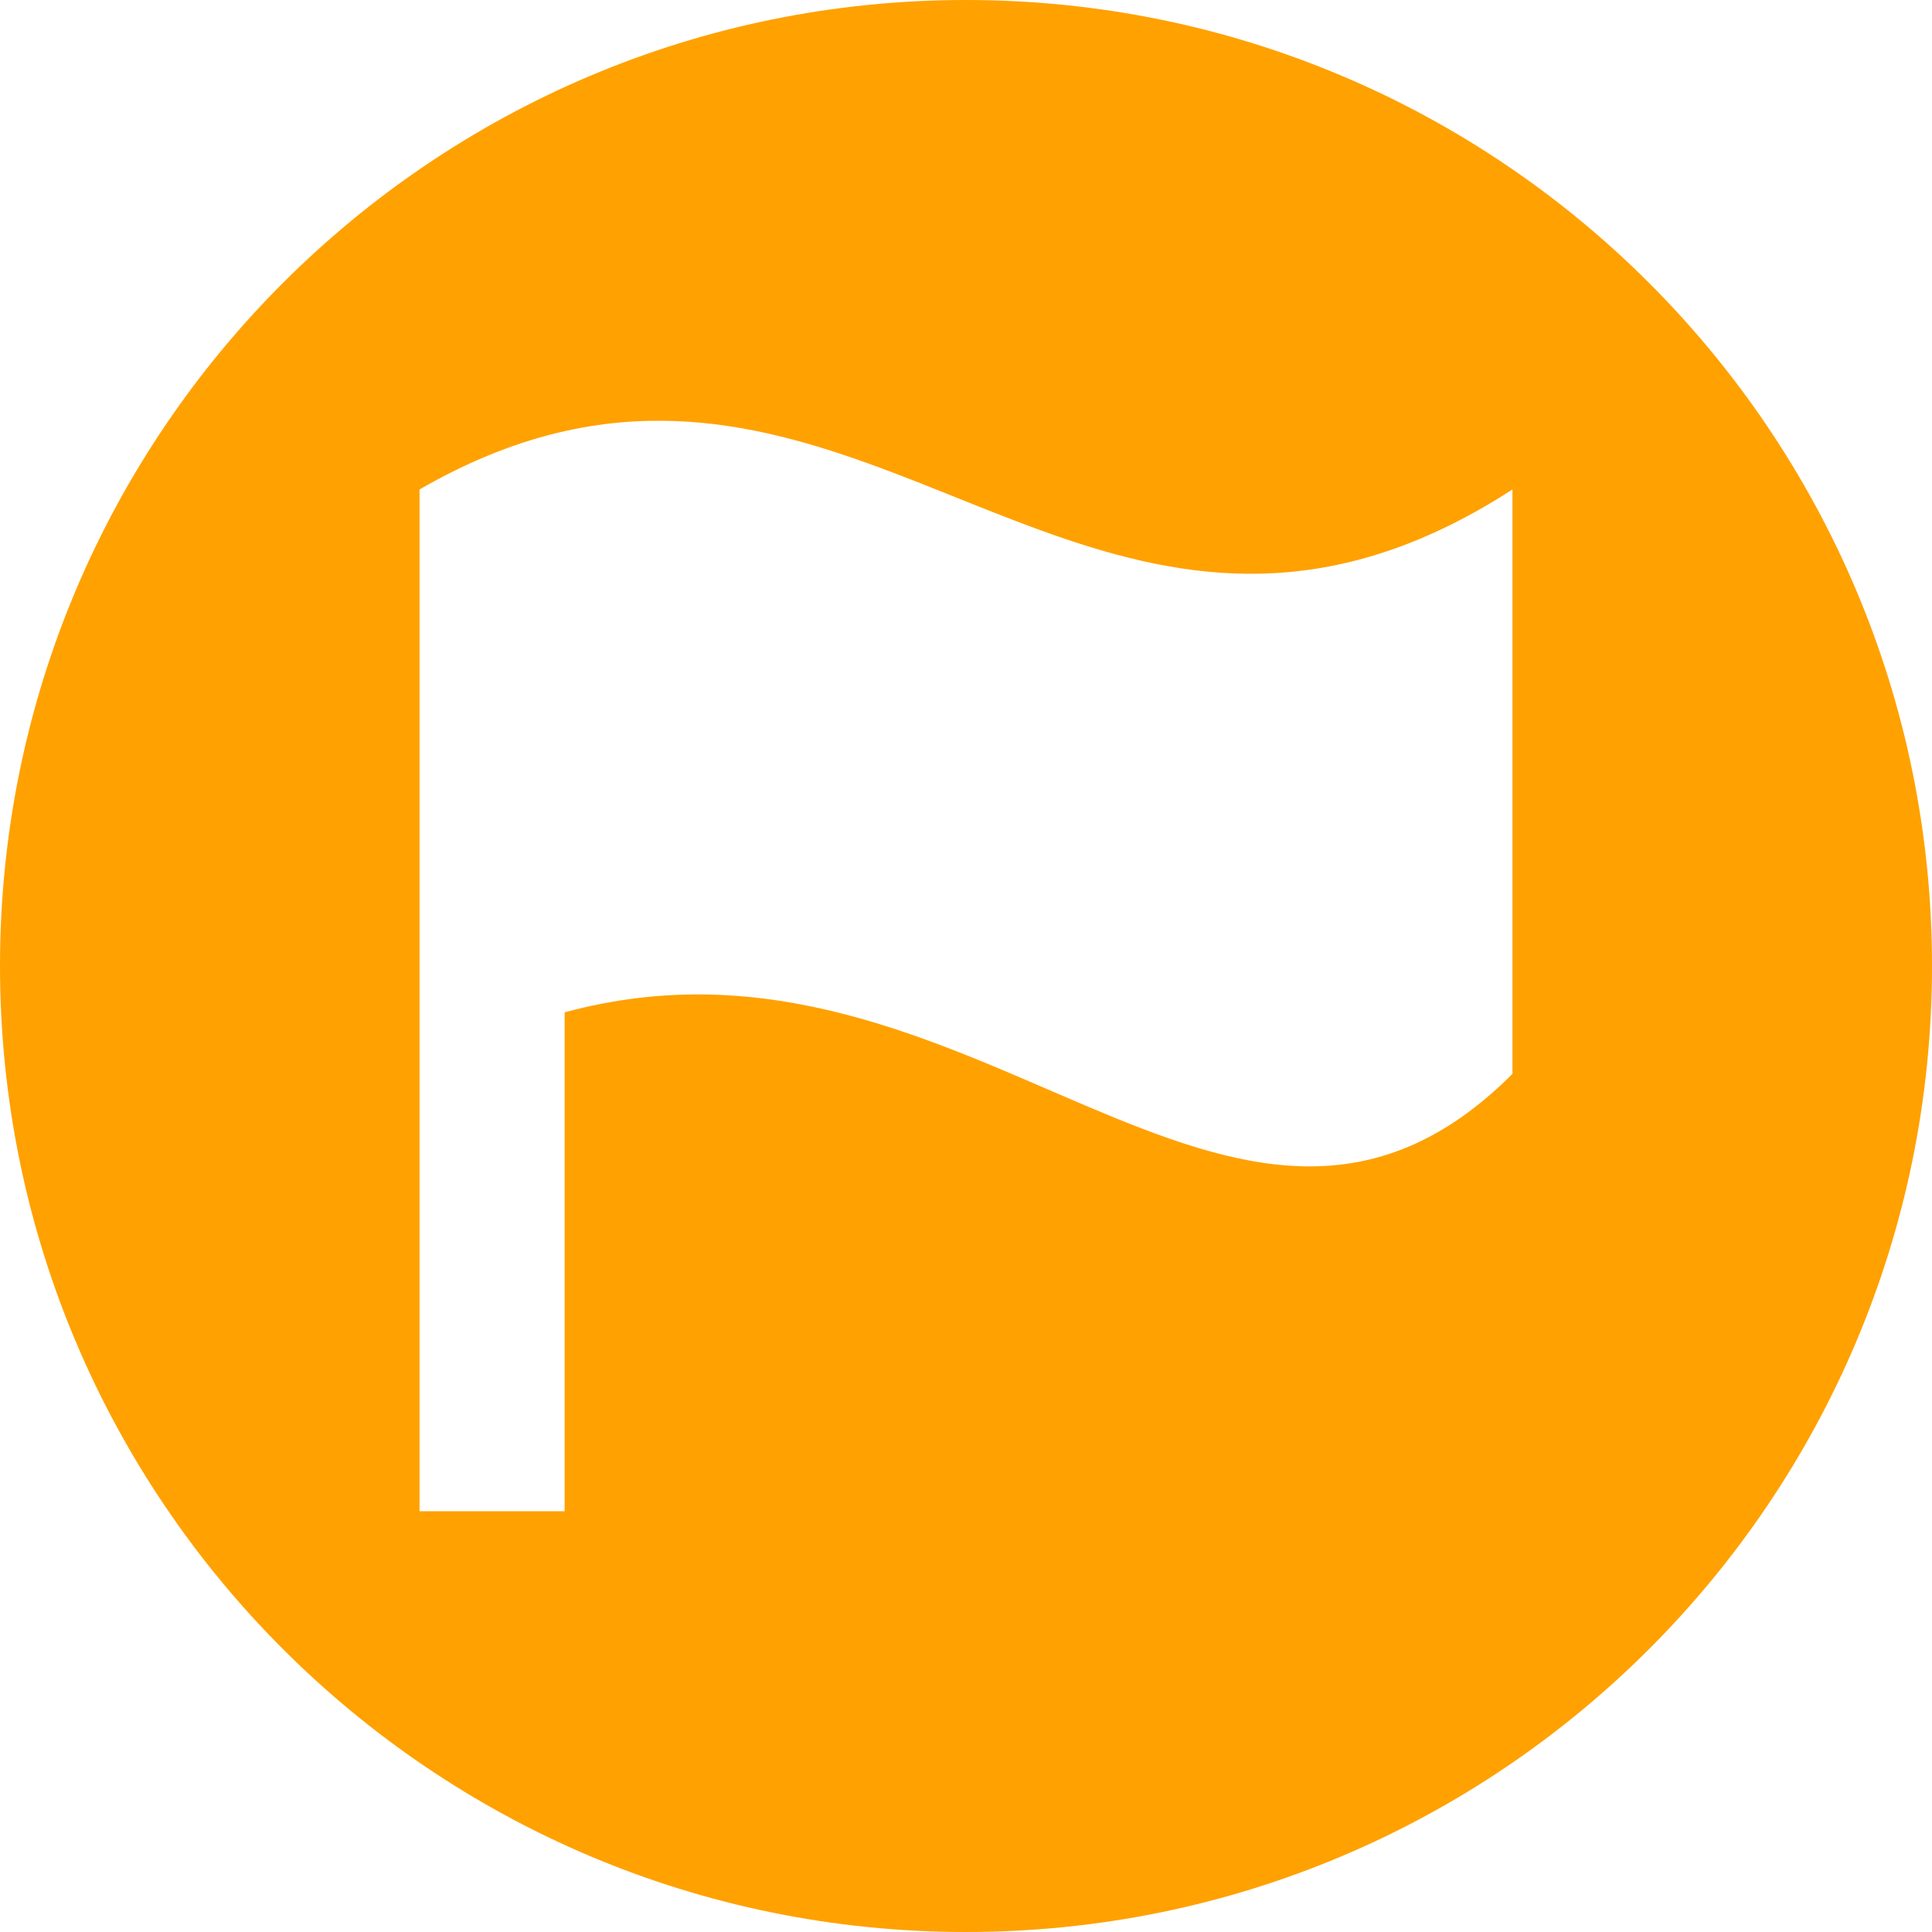 <svg width="32" height="32" viewBox="0 0 32 32" fill="none" xmlns="http://www.w3.org/2000/svg">
<path d="M16 0C7.163 0 0 7.163 0 16C0 24.837 7.163 32 16 32C24.837 32 32 24.837 32 16C32 7.163 24.837 0 16 0ZM10.943 6.969C15.77 6.99 19.333 11.806 25.051 8.107V17.787C20.431 22.406 16.1 14.931 9.352 16.768V25.031H6.949V8.107C8.401 7.269 9.713 6.963 10.943 6.969Z" fill="#FFA100"/>
</svg>
